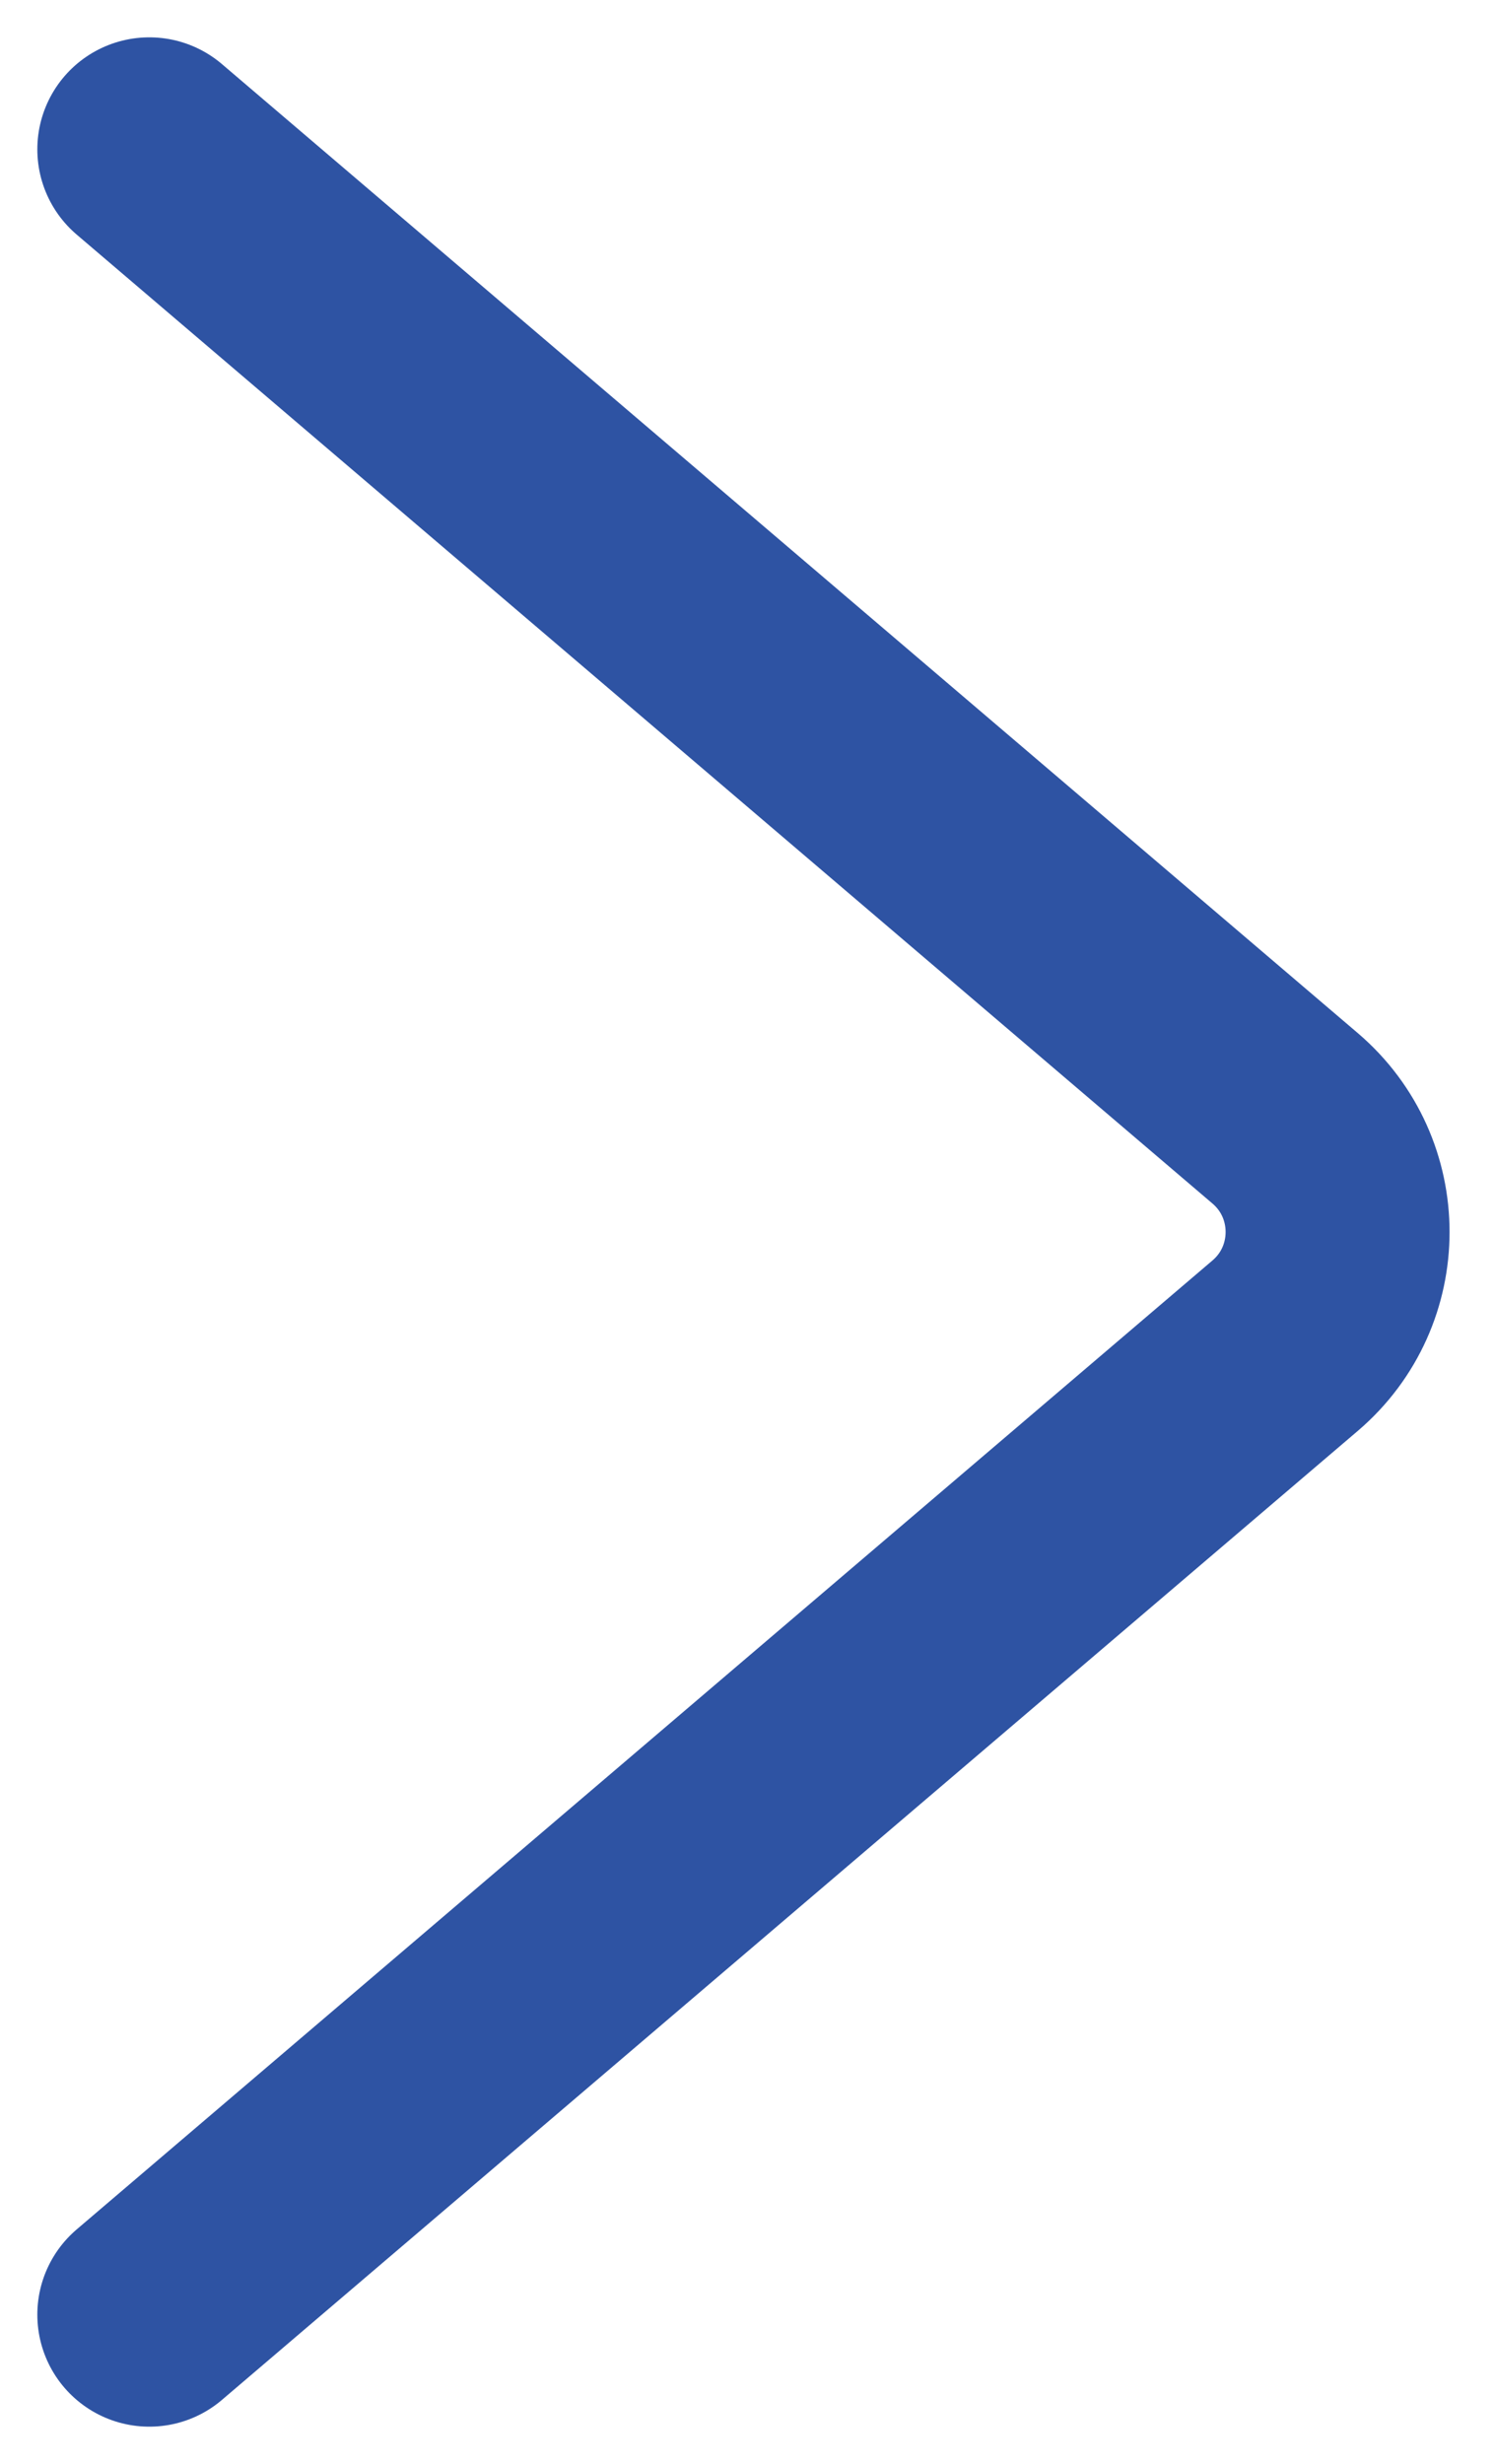 <svg width="20" height="33" viewBox="0 0 20 33" fill="none" xmlns="http://www.w3.org/2000/svg">
<path id="Vector" d="M2 31L17.216 18.022C18.152 17.223 18.152 15.777 17.216 14.978L2 2" stroke="#2E53A3" stroke-width="3" stroke-linecap="round" stroke-linejoin="round"/>
</svg>
